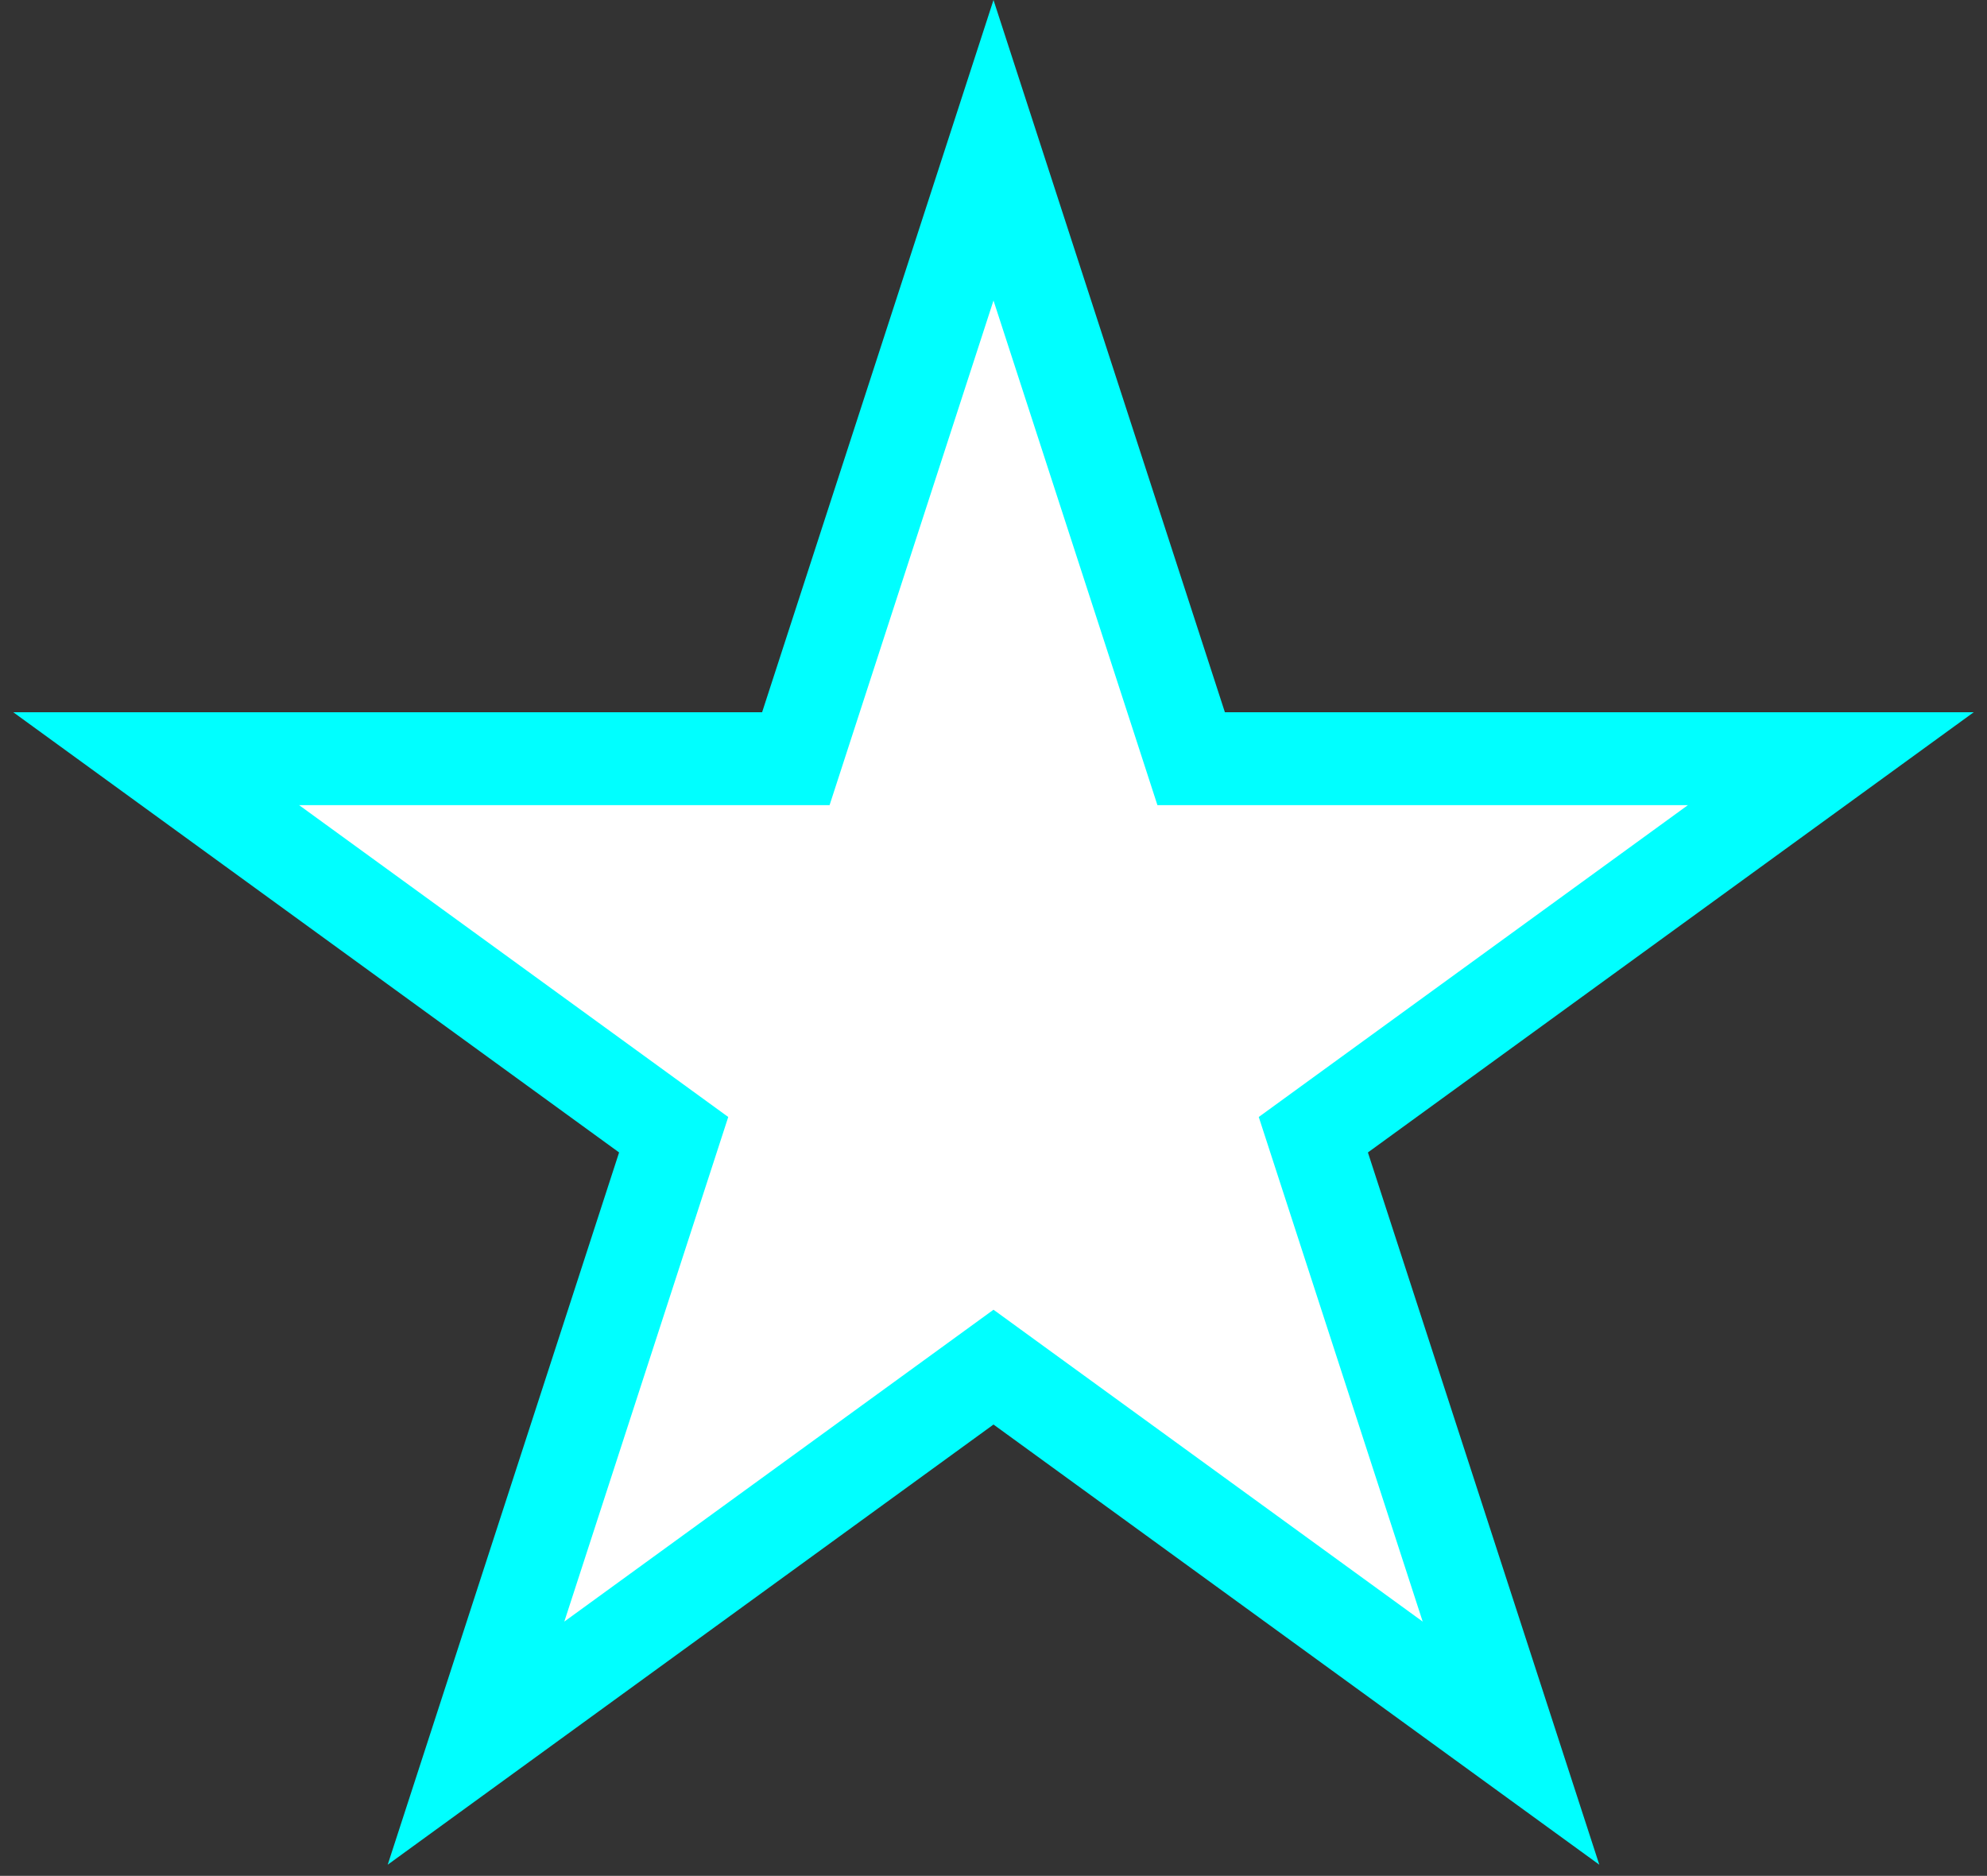 <?xml version="1.0" encoding="UTF-8" standalone="no"?><svg width='107' height='101' viewBox='0 0 107 101' fill='none' xmlns='http://www.w3.org/2000/svg'>
<rect x="0" y="0" width="107" height="101" fill="#333333" stroke="none"/>
<path d='M53.5 8.09L63.583 39.122L64.144 40.85H65.96H98.589L72.192 60.028L70.723 61.096L71.284 62.823L81.367 93.855L54.969 74.677L53.5 73.609L52.031 74.677L25.633 93.855L35.716 62.823L36.277 61.096L34.808 60.028L8.411 40.85H41.039H42.856L43.417 39.122L53.5 8.09Z' fill='white' stroke='#00FFFF' stroke-width='5'/>
</svg>
